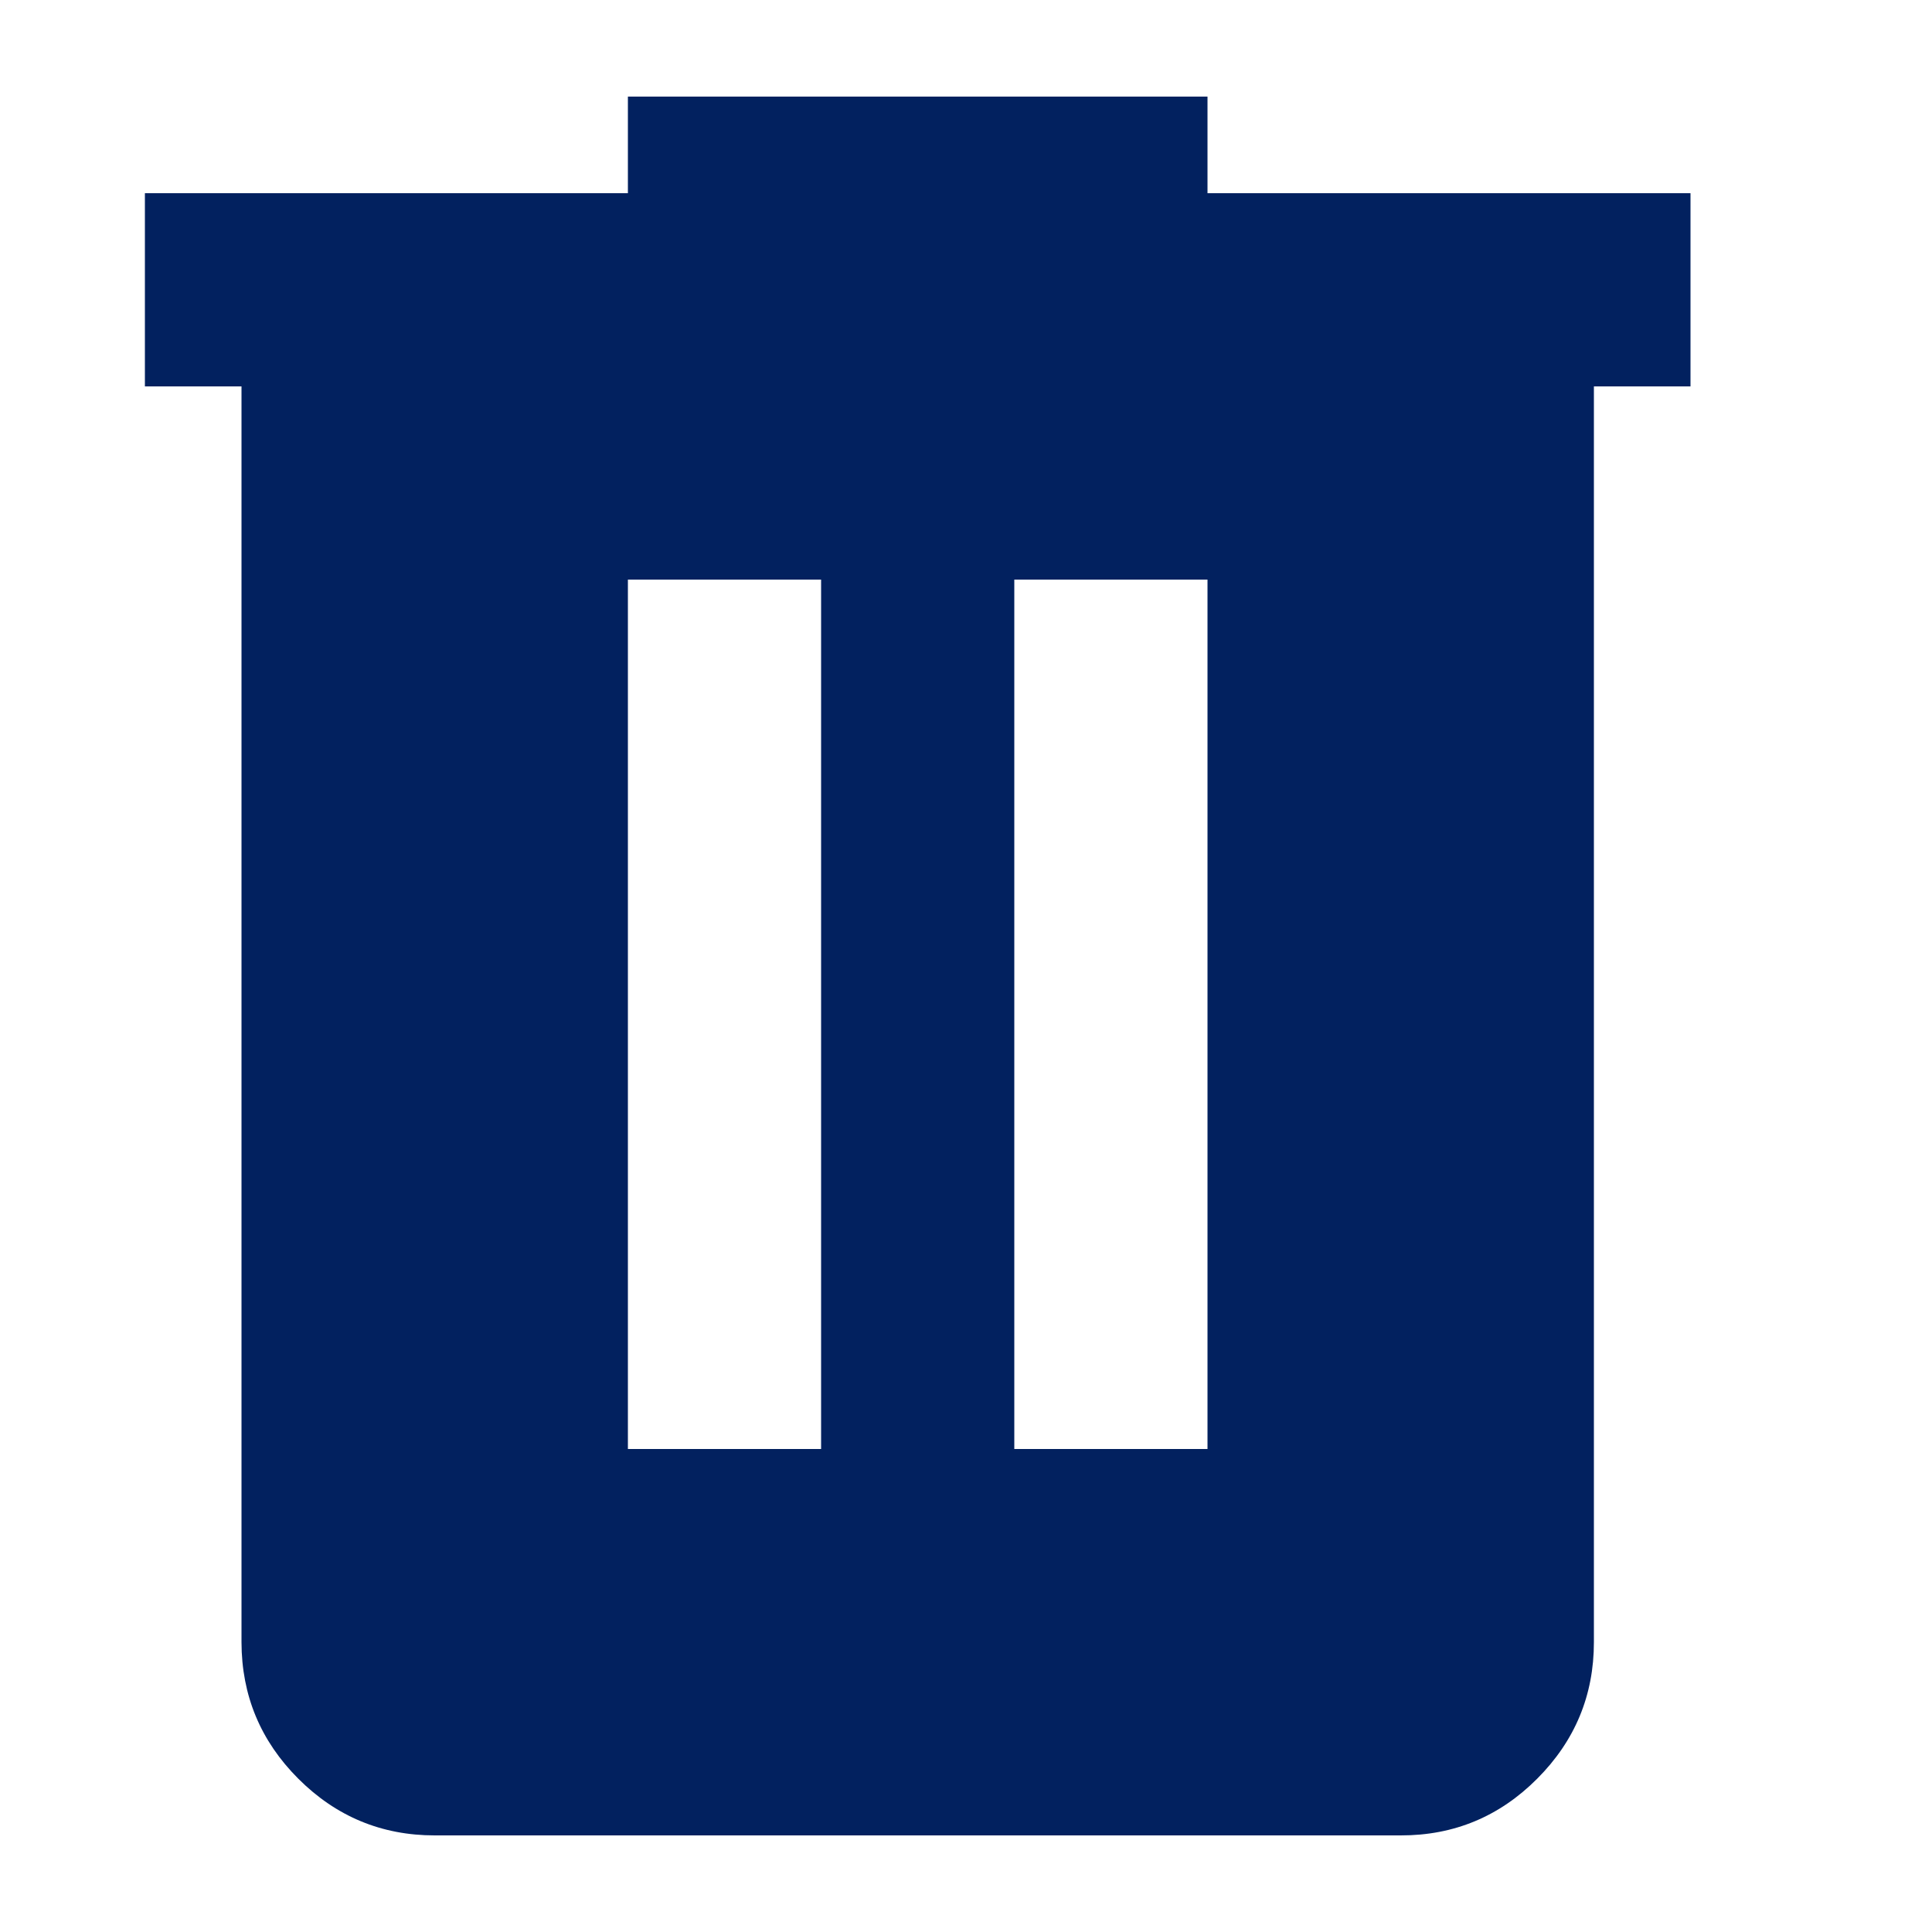 <svg width="20" height="20" viewBox="0 0 20 20" fill="none" xmlns="http://www.w3.org/2000/svg">
<path d="M4.5 19C3.95 19 3.479 18.804 3.088 18.413C2.697 18.022 2.501 17.551 2.5 17V4H1.5V2H6.5V1H12.5V2H17.5V4H16.5V17C16.5 17.55 16.304 18.021 15.913 18.413C15.522 18.805 15.051 19.001 14.5 19H4.5ZM6.5 15H8.5V6H6.5V15ZM10.5 15H12.5V6H10.5V15Z" fill="#02215F"/>
</svg>
